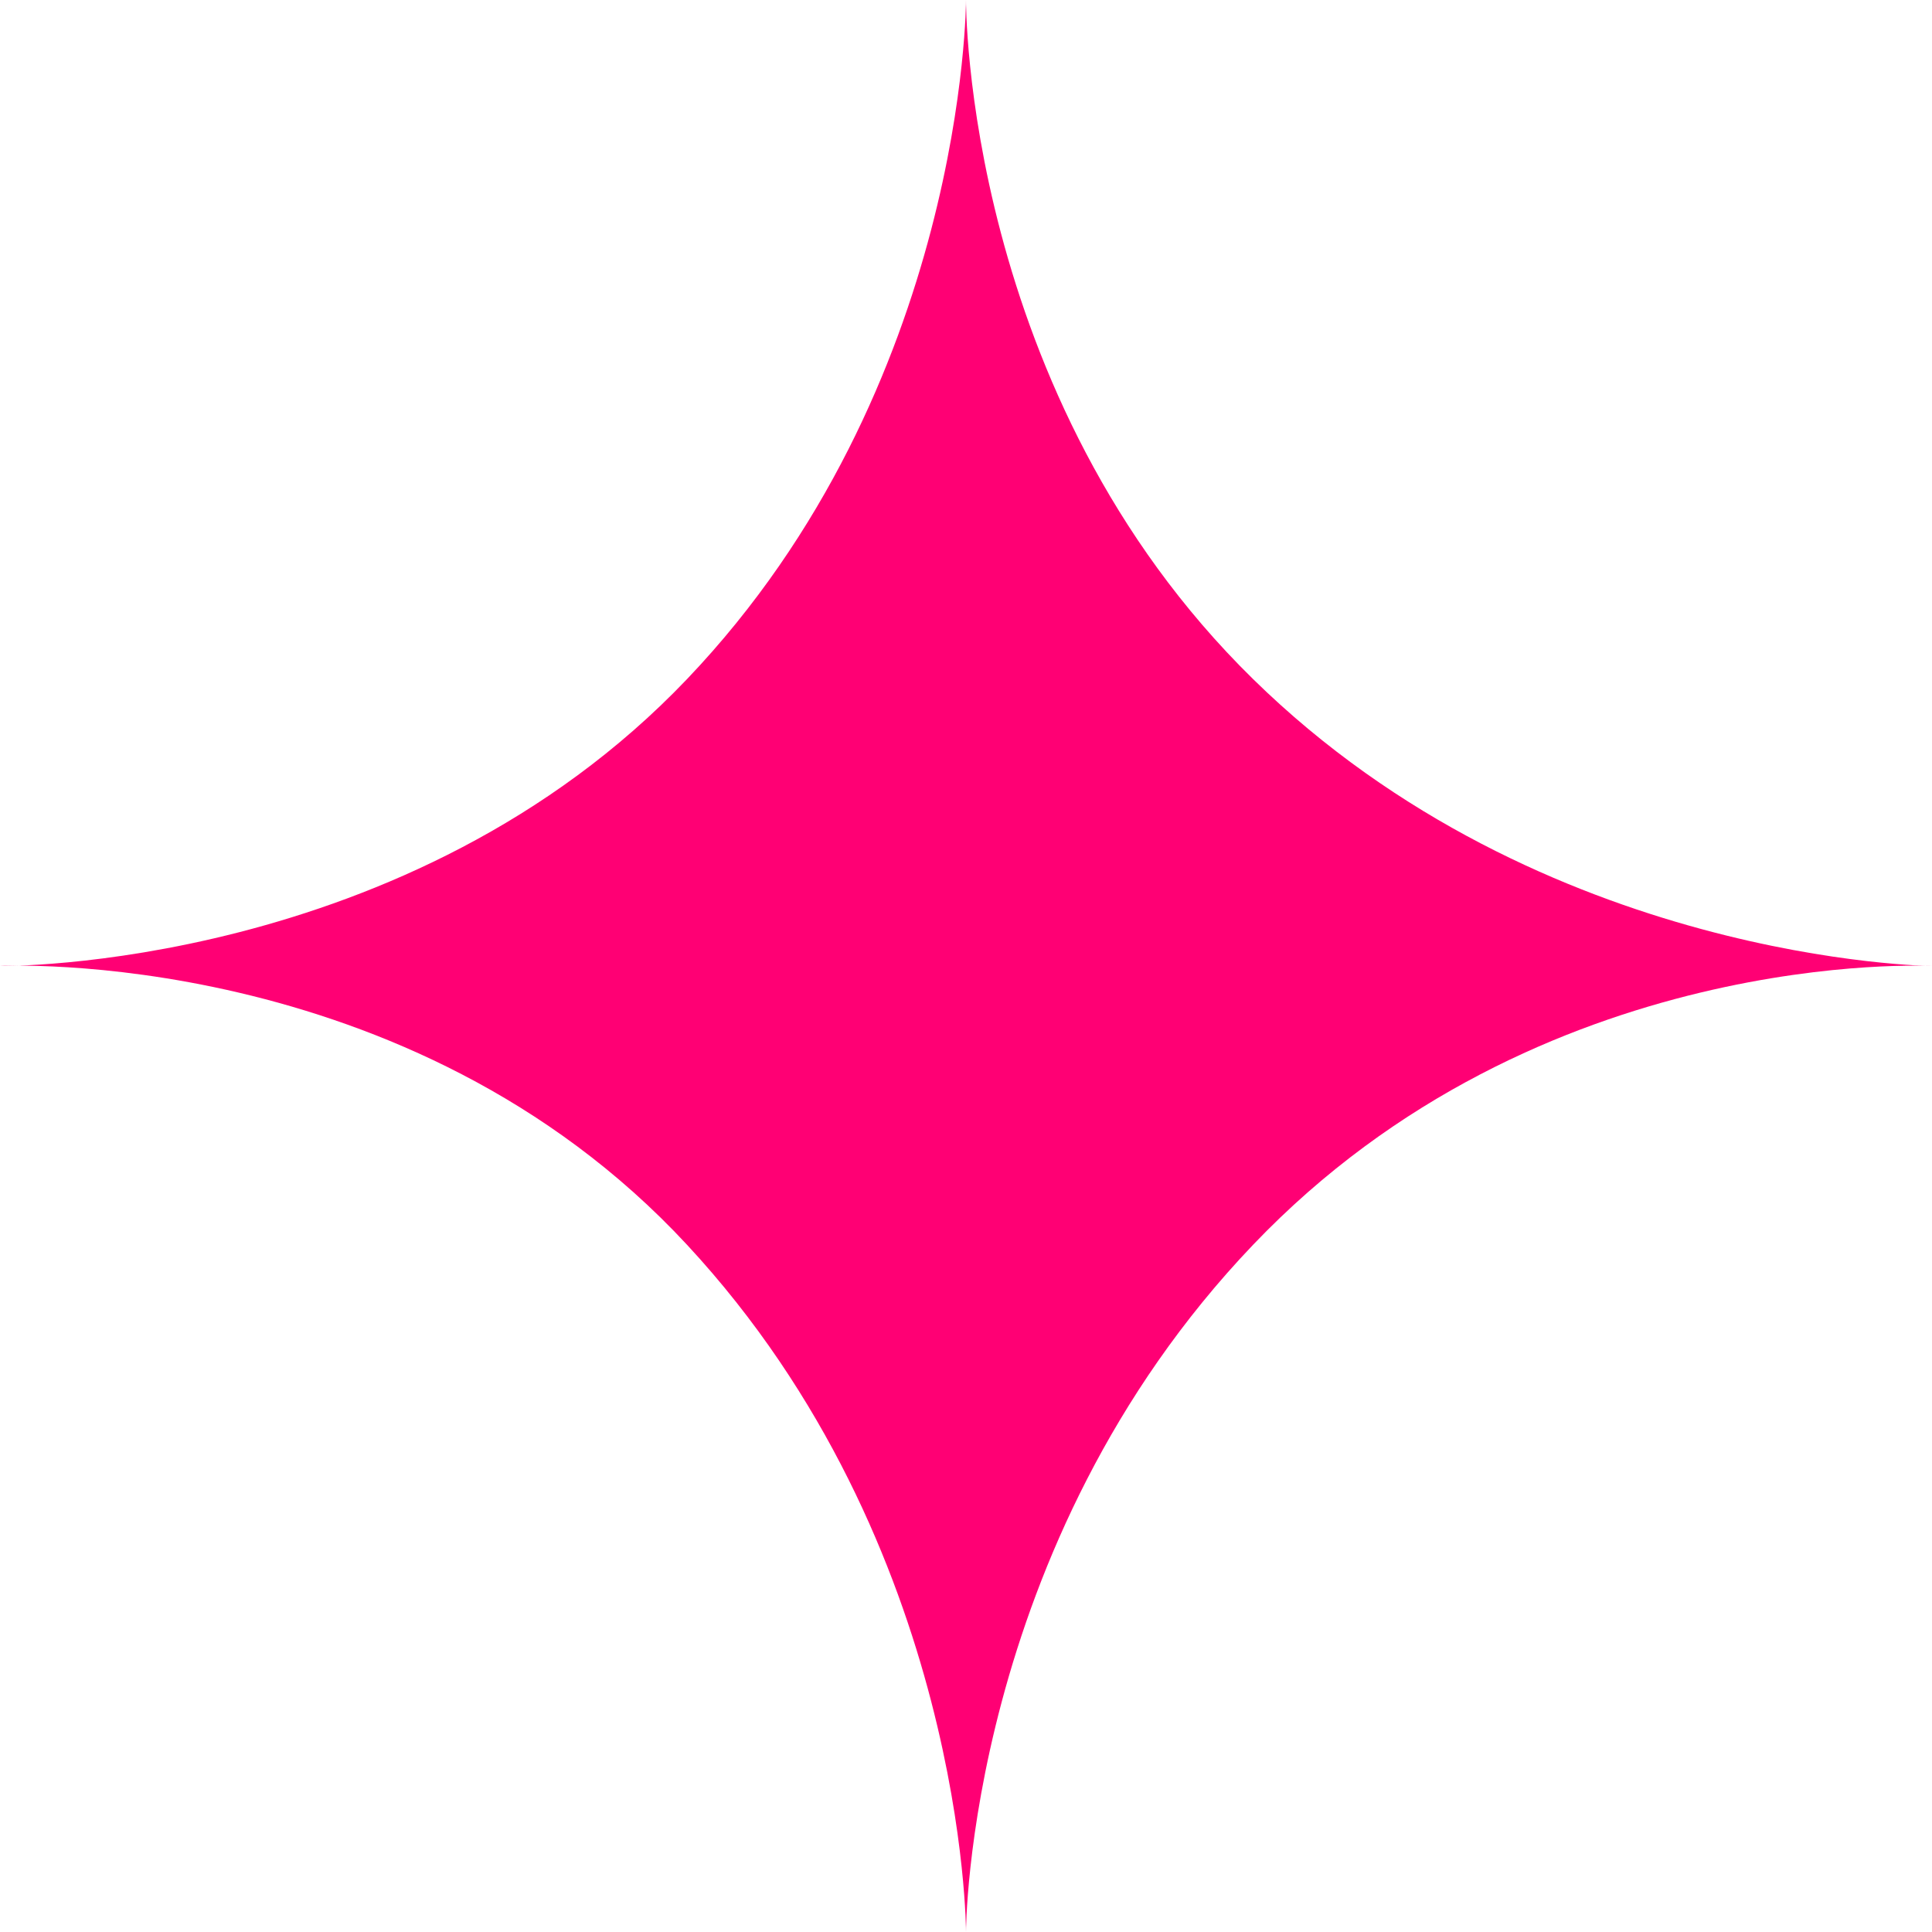 <svg width="20" height="20" viewBox="0 0 20 20" fill="none" xmlns="http://www.w3.org/2000/svg">
<path d="M7.113 7.029C10 4 10 0 10 0C10 0 9.974 4.091 12.971 7.029C15.967 9.968 20 10 20 10C20 10 15.941 9.774 12.971 12.887C10 16 10 20 10 20C10 20 10 16 7.113 12.887C4.226 9.774 0 10 0 10C0 10 4.226 10.059 7.113 7.029Z" fill="#FF0074"/>
</svg>
